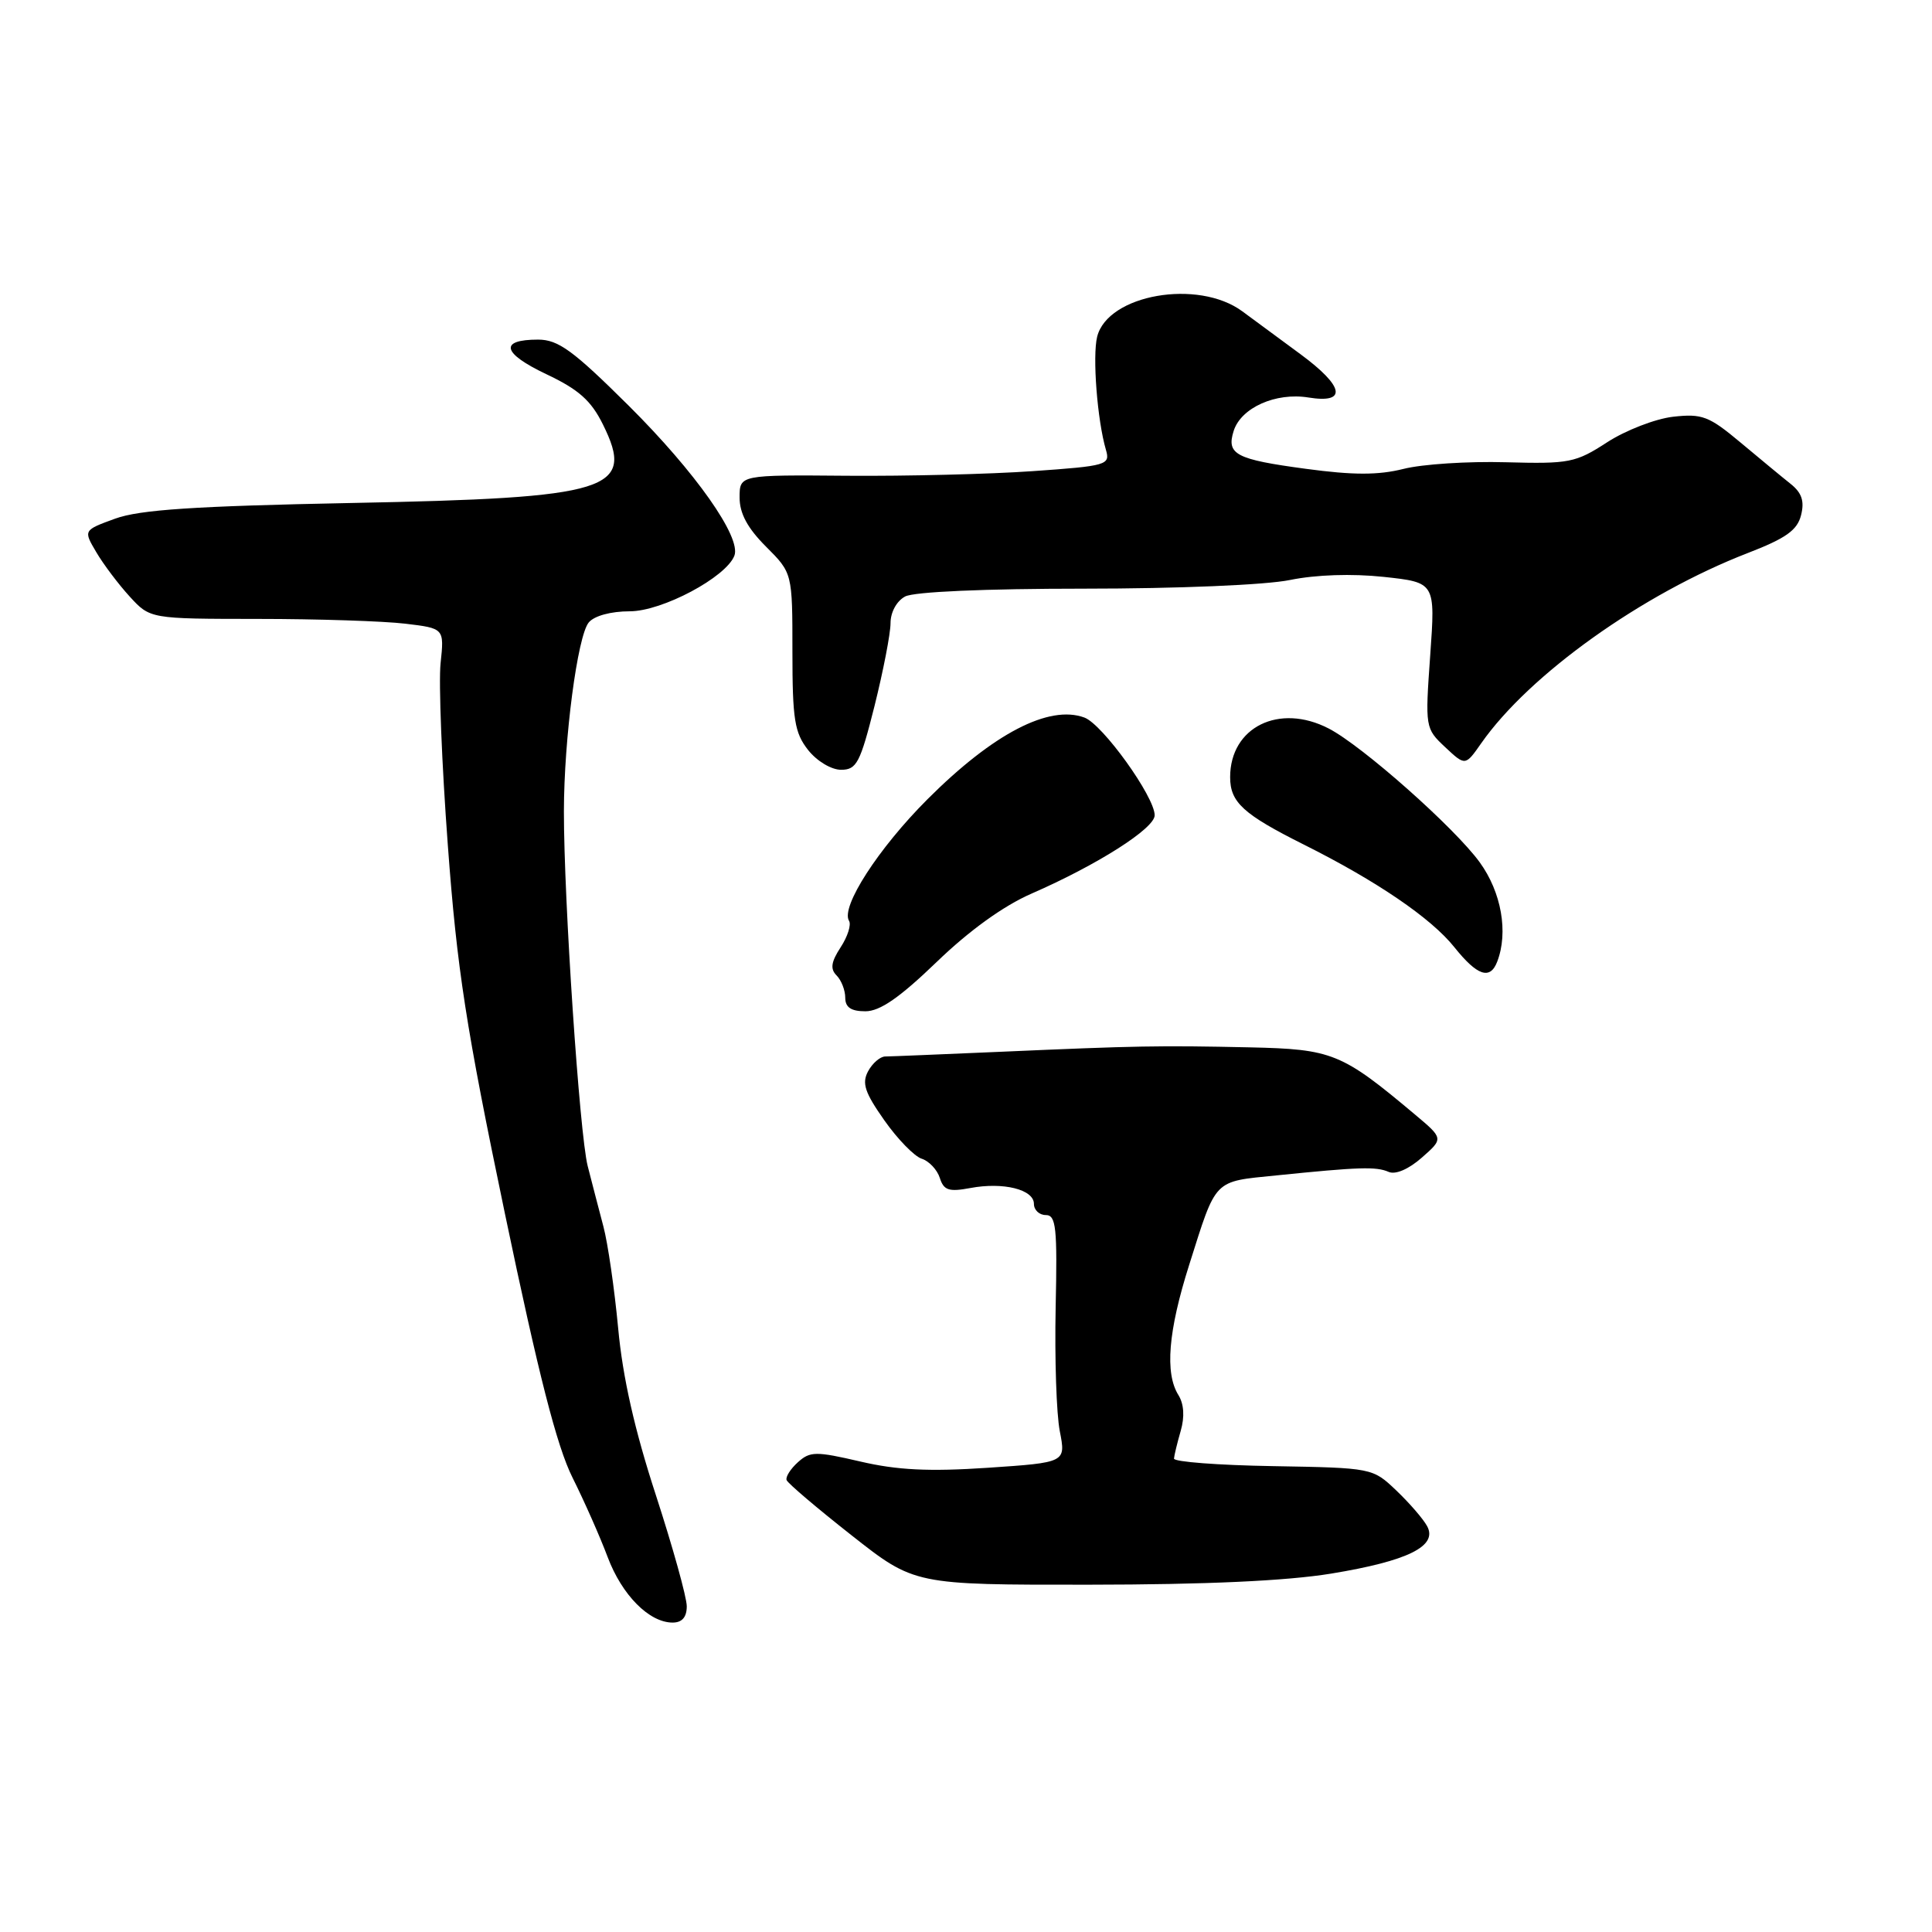 <?xml version="1.0" encoding="UTF-8" standalone="no"?>
<!DOCTYPE svg PUBLIC "-//W3C//DTD SVG 1.1//EN" "http://www.w3.org/Graphics/SVG/1.1/DTD/svg11.dtd" >
<svg xmlns="http://www.w3.org/2000/svg" xmlns:xlink="http://www.w3.org/1999/xlink" version="1.1" viewBox="0 0 256 256">
 <g >
 <path fill="currentColor"
d=" M 91.00 212.84 C 91.00 211.65 89.15 205.01 86.90 198.09 C 84.09 189.48 82.51 182.50 81.91 176.00 C 81.42 170.78 80.54 164.70 79.95 162.50 C 79.37 160.30 78.43 156.70 77.87 154.50 C 76.79 150.24 74.71 119.19 74.72 107.50 C 74.73 97.89 76.52 84.28 78.01 82.48 C 78.74 81.60 80.95 81.00 83.45 81.00 C 87.74 81.00 96.21 76.49 97.31 73.63 C 98.25 71.20 92.15 62.55 83.30 53.75 C 75.93 46.43 73.98 45.01 71.31 45.00 C 66.10 45.00 66.53 46.80 72.39 49.58 C 76.68 51.61 78.32 53.07 79.89 56.24 C 84.21 64.97 80.96 65.98 46.50 66.65 C 25.76 67.06 18.52 67.54 15.27 68.72 C 11.04 70.26 11.04 70.26 12.76 73.17 C 13.70 74.77 15.69 77.41 17.18 79.04 C 19.89 82.00 19.89 82.00 34.19 82.01 C 42.06 82.01 50.83 82.30 53.69 82.64 C 58.87 83.26 58.87 83.26 58.38 87.88 C 58.11 90.42 58.54 101.28 59.34 112.00 C 60.56 128.46 61.74 136.07 66.90 160.79 C 71.36 182.15 73.78 191.63 75.86 195.79 C 77.43 198.93 79.52 203.66 80.51 206.30 C 82.41 211.36 86.02 215.00 89.13 215.00 C 90.38 215.00 91.00 214.28 91.00 212.84 Z  M 176.39 208.51 C 186.56 206.84 190.54 204.87 189.10 202.22 C 188.59 201.27 186.75 199.15 185.02 197.50 C 181.88 194.51 181.84 194.50 168.69 194.27 C 161.43 194.15 155.53 193.70 155.56 193.27 C 155.59 192.85 155.99 191.19 156.45 189.60 C 156.99 187.73 156.88 186.04 156.15 184.86 C 154.33 181.96 154.79 176.37 157.57 167.61 C 161.22 156.08 160.71 156.60 169.11 155.75 C 180.09 154.63 182.35 154.56 184.00 155.28 C 184.90 155.68 186.65 154.93 188.39 153.40 C 191.28 150.86 191.28 150.86 187.49 147.68 C 177.78 139.52 176.54 139.02 165.60 138.78 C 153.55 138.52 150.70 138.57 132.50 139.37 C 124.80 139.70 117.95 139.99 117.29 139.99 C 116.62 140.00 115.60 140.88 115.02 141.96 C 114.18 143.54 114.59 144.77 117.18 148.45 C 118.93 150.94 121.17 153.24 122.14 153.54 C 123.10 153.85 124.18 154.99 124.53 156.08 C 125.05 157.73 125.73 157.95 128.57 157.42 C 132.94 156.60 137.00 157.61 137.00 159.52 C 137.00 160.33 137.71 161.00 138.57 161.00 C 139.94 161.00 140.11 162.66 139.88 173.25 C 139.74 179.99 139.98 187.37 140.43 189.65 C 141.24 193.79 141.24 193.79 130.87 194.49 C 123.09 195.01 118.88 194.80 114.00 193.66 C 108.10 192.29 107.34 192.30 105.73 193.75 C 104.75 194.63 104.07 195.70 104.23 196.12 C 104.38 196.54 108.25 199.83 112.84 203.44 C 121.17 210.00 121.17 210.00 144.34 209.98 C 159.80 209.97 170.45 209.48 176.39 208.51 Z  M 124.10 127.48 C 128.42 123.31 132.95 120.04 136.68 118.41 C 145.43 114.59 153.00 109.77 153.00 108.03 C 153.00 105.57 146.10 95.97 143.69 95.08 C 139.01 93.35 131.60 97.20 122.90 105.90 C 116.39 112.41 111.37 120.18 112.50 122.01 C 112.82 122.52 112.32 124.10 111.39 125.52 C 110.12 127.47 109.99 128.39 110.85 129.25 C 111.48 129.88 112.00 131.21 112.00 132.20 C 112.00 133.48 112.77 134.00 114.67 134.00 C 116.60 134.00 119.21 132.19 124.10 127.48 Z  M 198.39 127.42 C 199.88 123.54 198.95 118.23 196.07 114.26 C 192.75 109.68 180.51 98.83 176.06 96.53 C 169.50 93.14 163.00 96.34 163.00 102.98 C 163.00 106.31 164.73 107.89 172.76 111.91 C 182.42 116.74 189.65 121.67 192.71 125.51 C 195.75 129.31 197.45 129.88 198.39 127.42 Z  M 115.88 93.54 C 117.04 88.88 118.00 83.95 118.00 82.57 C 118.00 81.12 118.81 79.64 119.93 79.04 C 121.10 78.41 130.54 78.00 143.62 78.00 C 156.07 78.00 167.76 77.51 170.94 76.85 C 174.37 76.15 179.12 75.99 183.35 76.44 C 190.20 77.18 190.20 77.18 189.51 86.84 C 188.83 96.41 188.85 96.52 191.49 99.00 C 194.16 101.50 194.16 101.50 196.26 98.50 C 202.64 89.37 217.61 78.69 231.59 73.28 C 236.64 71.33 238.15 70.26 238.65 68.26 C 239.12 66.40 238.75 65.30 237.26 64.11 C 236.15 63.23 233.16 60.75 230.61 58.62 C 226.45 55.14 225.54 54.79 221.70 55.22 C 219.35 55.49 215.42 57.01 212.96 58.60 C 208.77 61.32 207.95 61.48 199.50 61.25 C 194.55 61.11 188.47 61.50 185.98 62.13 C 182.62 62.97 179.32 62.97 173.03 62.12 C 163.73 60.87 162.48 60.21 163.47 57.09 C 164.45 54.02 169.04 51.97 173.37 52.67 C 178.55 53.51 178.13 51.22 172.33 46.94 C 169.77 45.05 166.29 42.49 164.61 41.25 C 158.75 36.93 146.79 39.02 145.38 44.61 C 144.74 47.19 145.39 55.67 146.54 59.60 C 147.13 61.61 146.70 61.74 136.83 62.43 C 131.15 62.83 120.09 63.10 112.25 63.04 C 98.00 62.92 98.00 62.92 98.00 65.93 C 98.00 68.03 99.05 69.98 101.50 72.43 C 105.00 75.93 105.00 75.93 105.00 86.33 C 105.00 95.34 105.28 97.08 107.07 99.37 C 108.24 100.85 110.15 102.00 111.45 102.00 C 113.51 102.00 113.98 101.09 115.88 93.54 Z "/>
</g>
</svg>